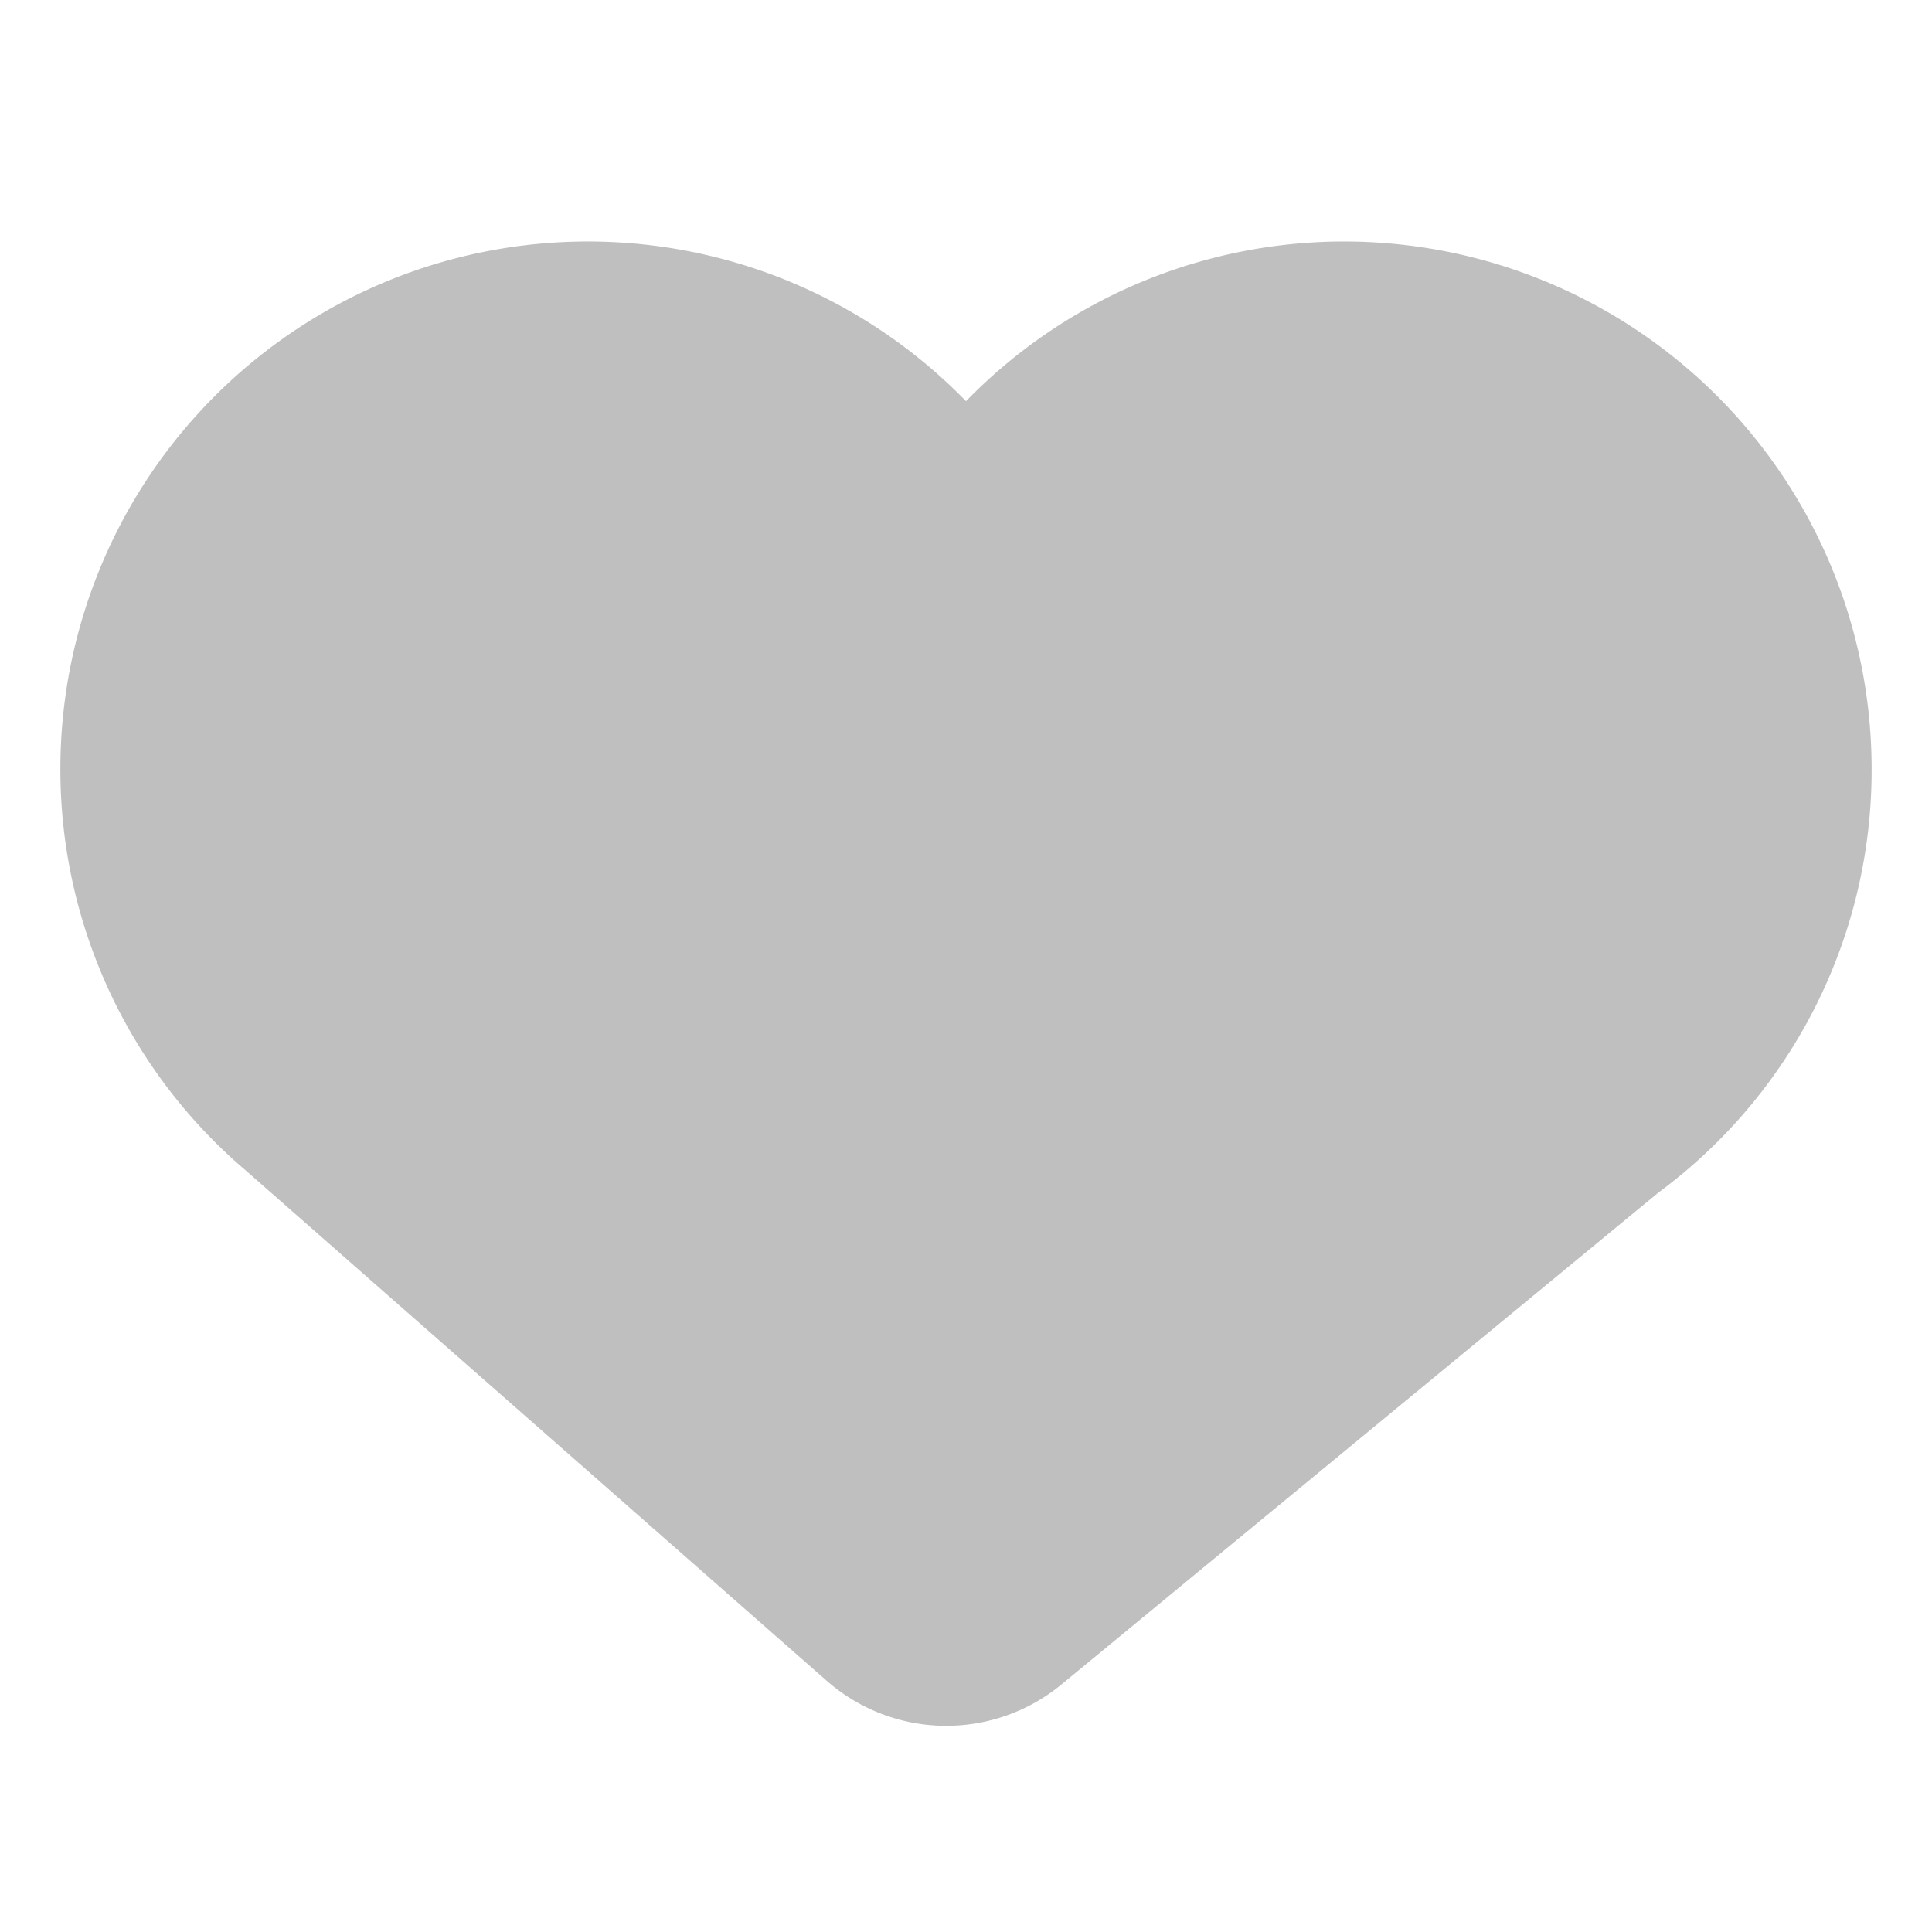 <svg t="1736338406523" class="icon" viewBox="0 0 1024 1024" version="1.1" xmlns="http://www.w3.org/2000/svg" p-id="7481" width="200" height="200"><path d="M32 407.584a279.584 279.584 0 0 1 480-194.944 279.584 279.584 0 0 1 480 194.944 278.144 278.144 0 0 1-113.024 224.512L562.592 892.8a96 96 0 0 1-124.416-1.952l-308.16-270.688A278.976 278.976 0 0 1 32 407.584z" fill="#bfbfbf" p-id="7482"></path></svg>